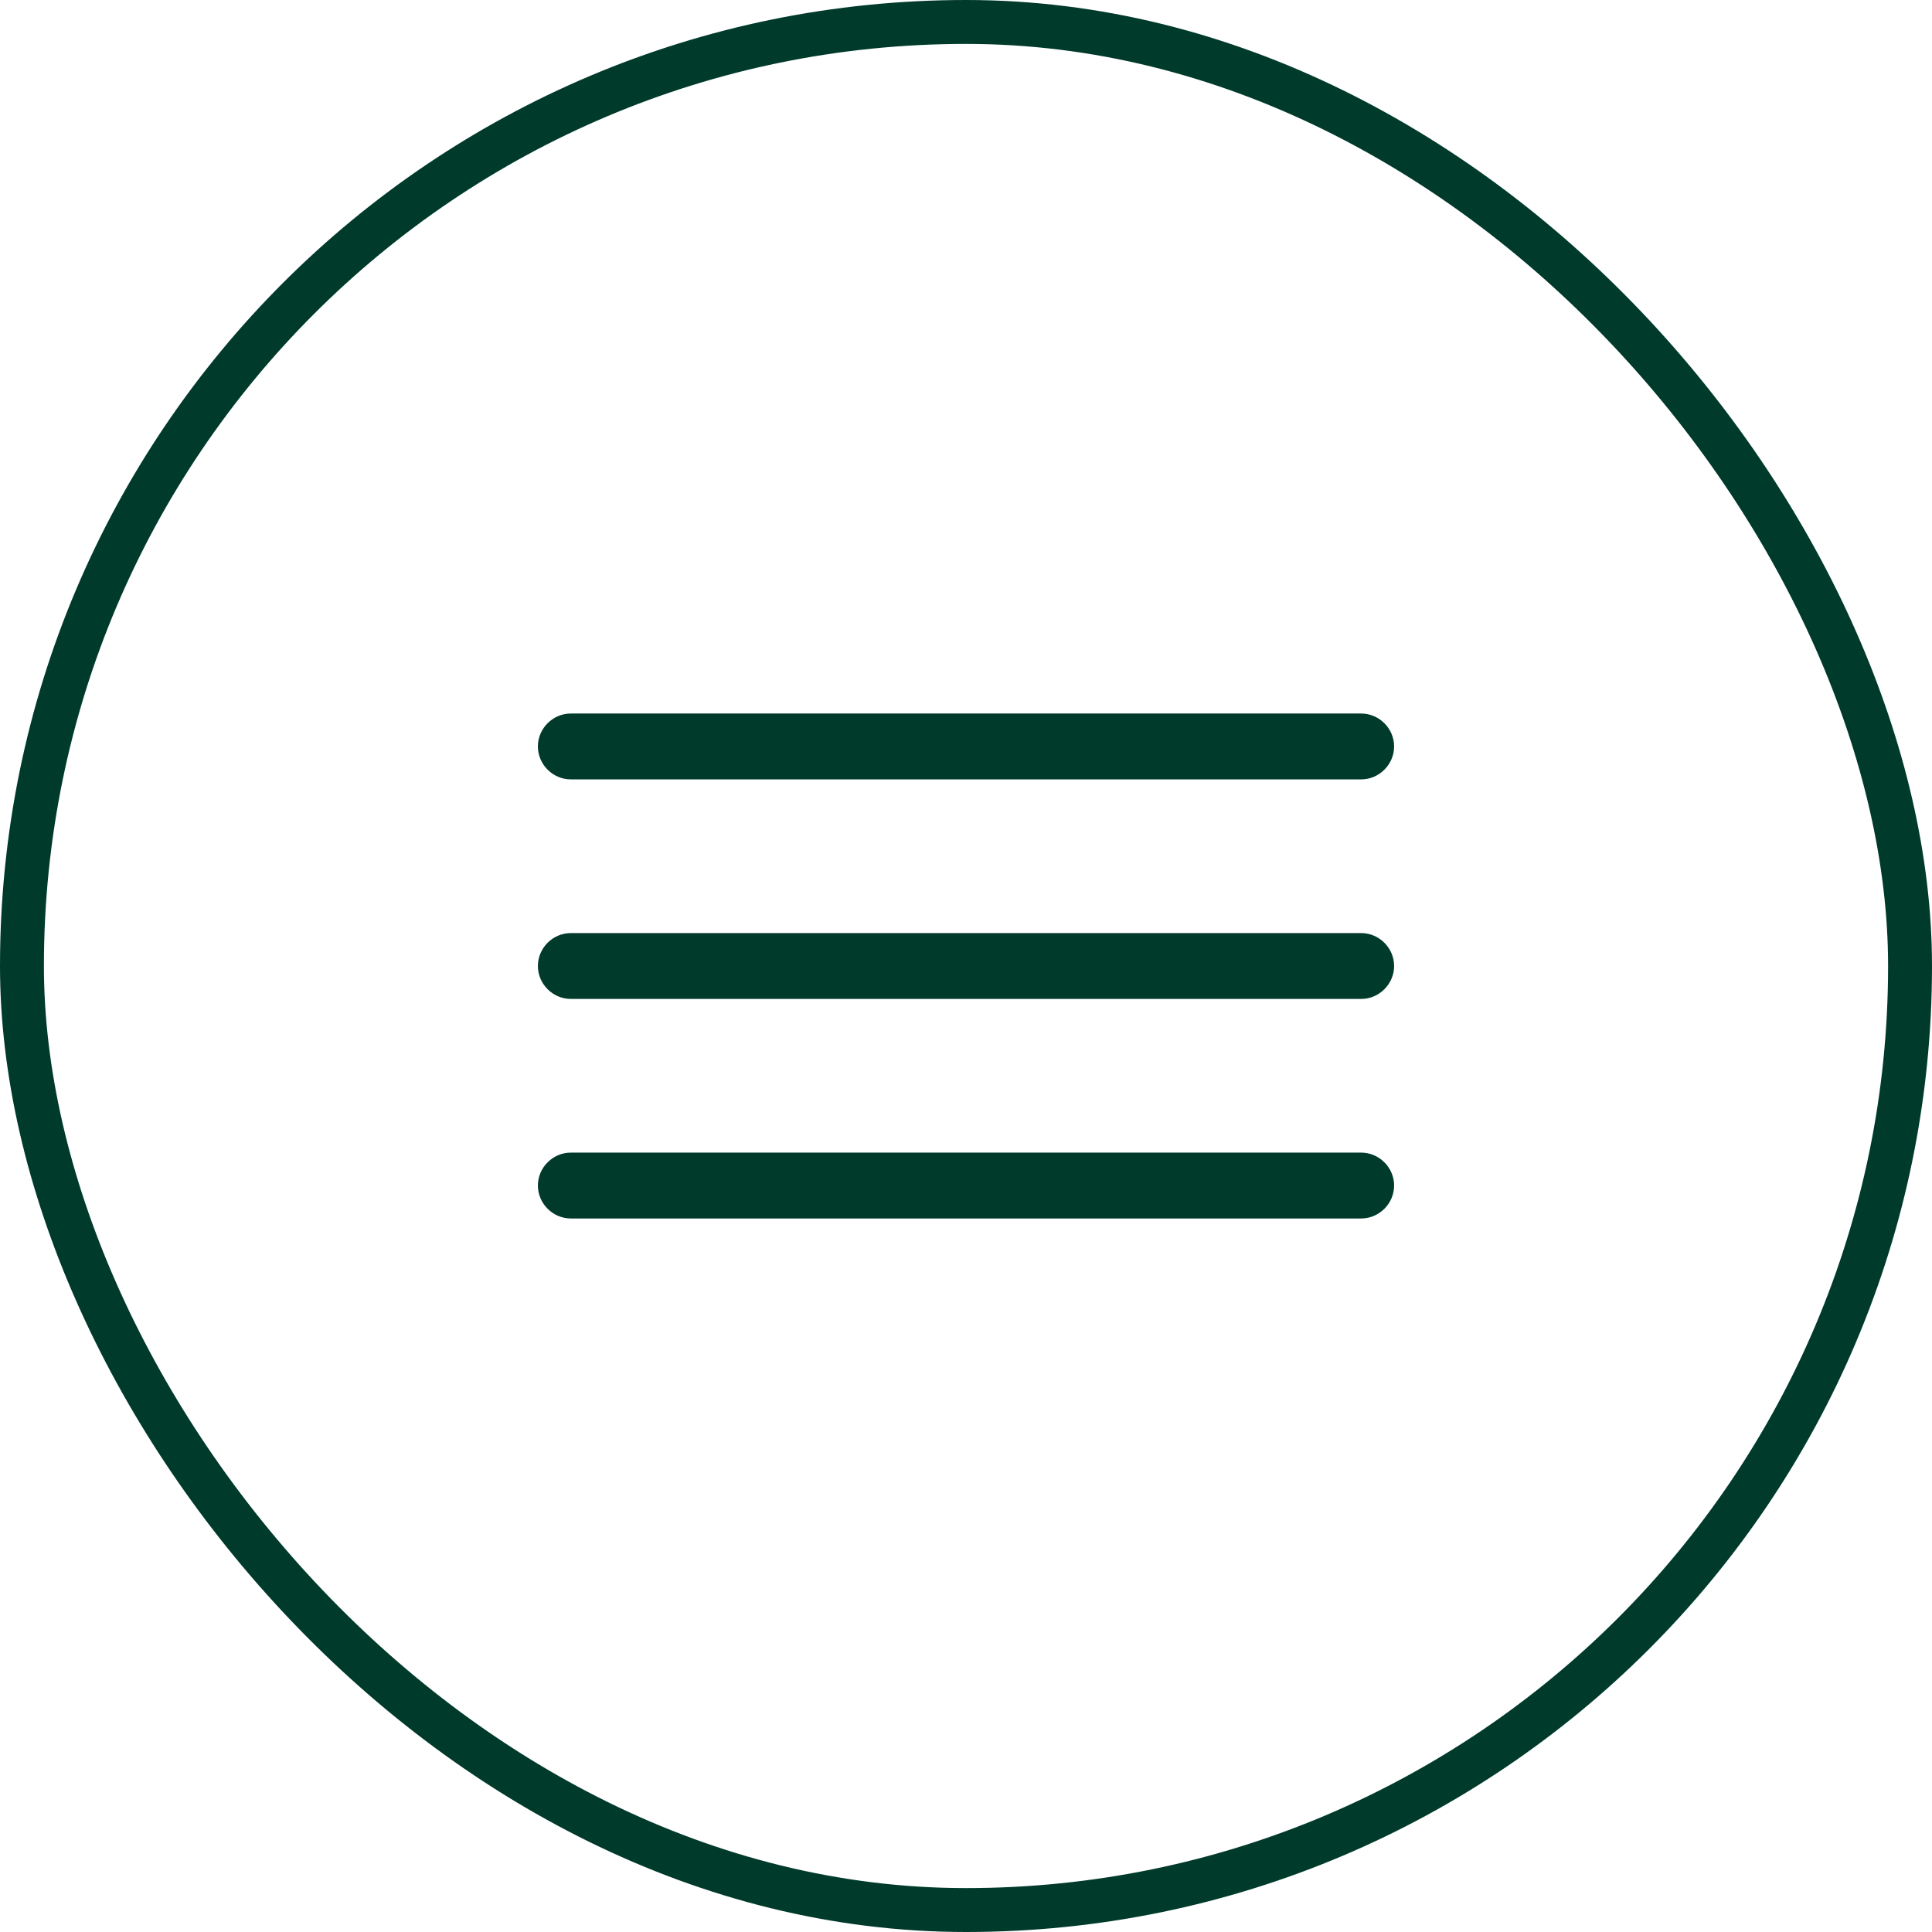 <svg width="44" height="44" viewBox="0 0 44 44" fill="none" xmlns="http://www.w3.org/2000/svg">
<path d="M31 17.75H13C12.59 17.75 12.25 17.41 12.25 17C12.25 16.59 12.59 16.25 13 16.25H31C31.41 16.25 31.75 16.59 31.75 17C31.75 17.41 31.41 17.75 31 17.75Z" fill="#003A2B"/>
<path d="M31 22.75H13C12.59 22.75 12.25 22.41 12.25 22C12.25 21.59 12.59 21.25 13 21.25H31C31.41 21.25 31.75 21.59 31.75 22C31.75 22.41 31.41 22.75 31 22.75Z" fill="#003A2B"/>
<path d="M31 27.75H13C12.59 27.75 12.25 27.41 12.25 27C12.25 26.59 12.59 26.25 13 26.25H31C31.41 26.25 31.75 26.59 31.75 27C31.75 27.41 31.41 27.75 31 27.75Z" fill="#003A2B"/>
<rect x="0.5" y="0.5" width="43" height="43" rx="21.5" stroke="#003A2B"/>
</svg>
